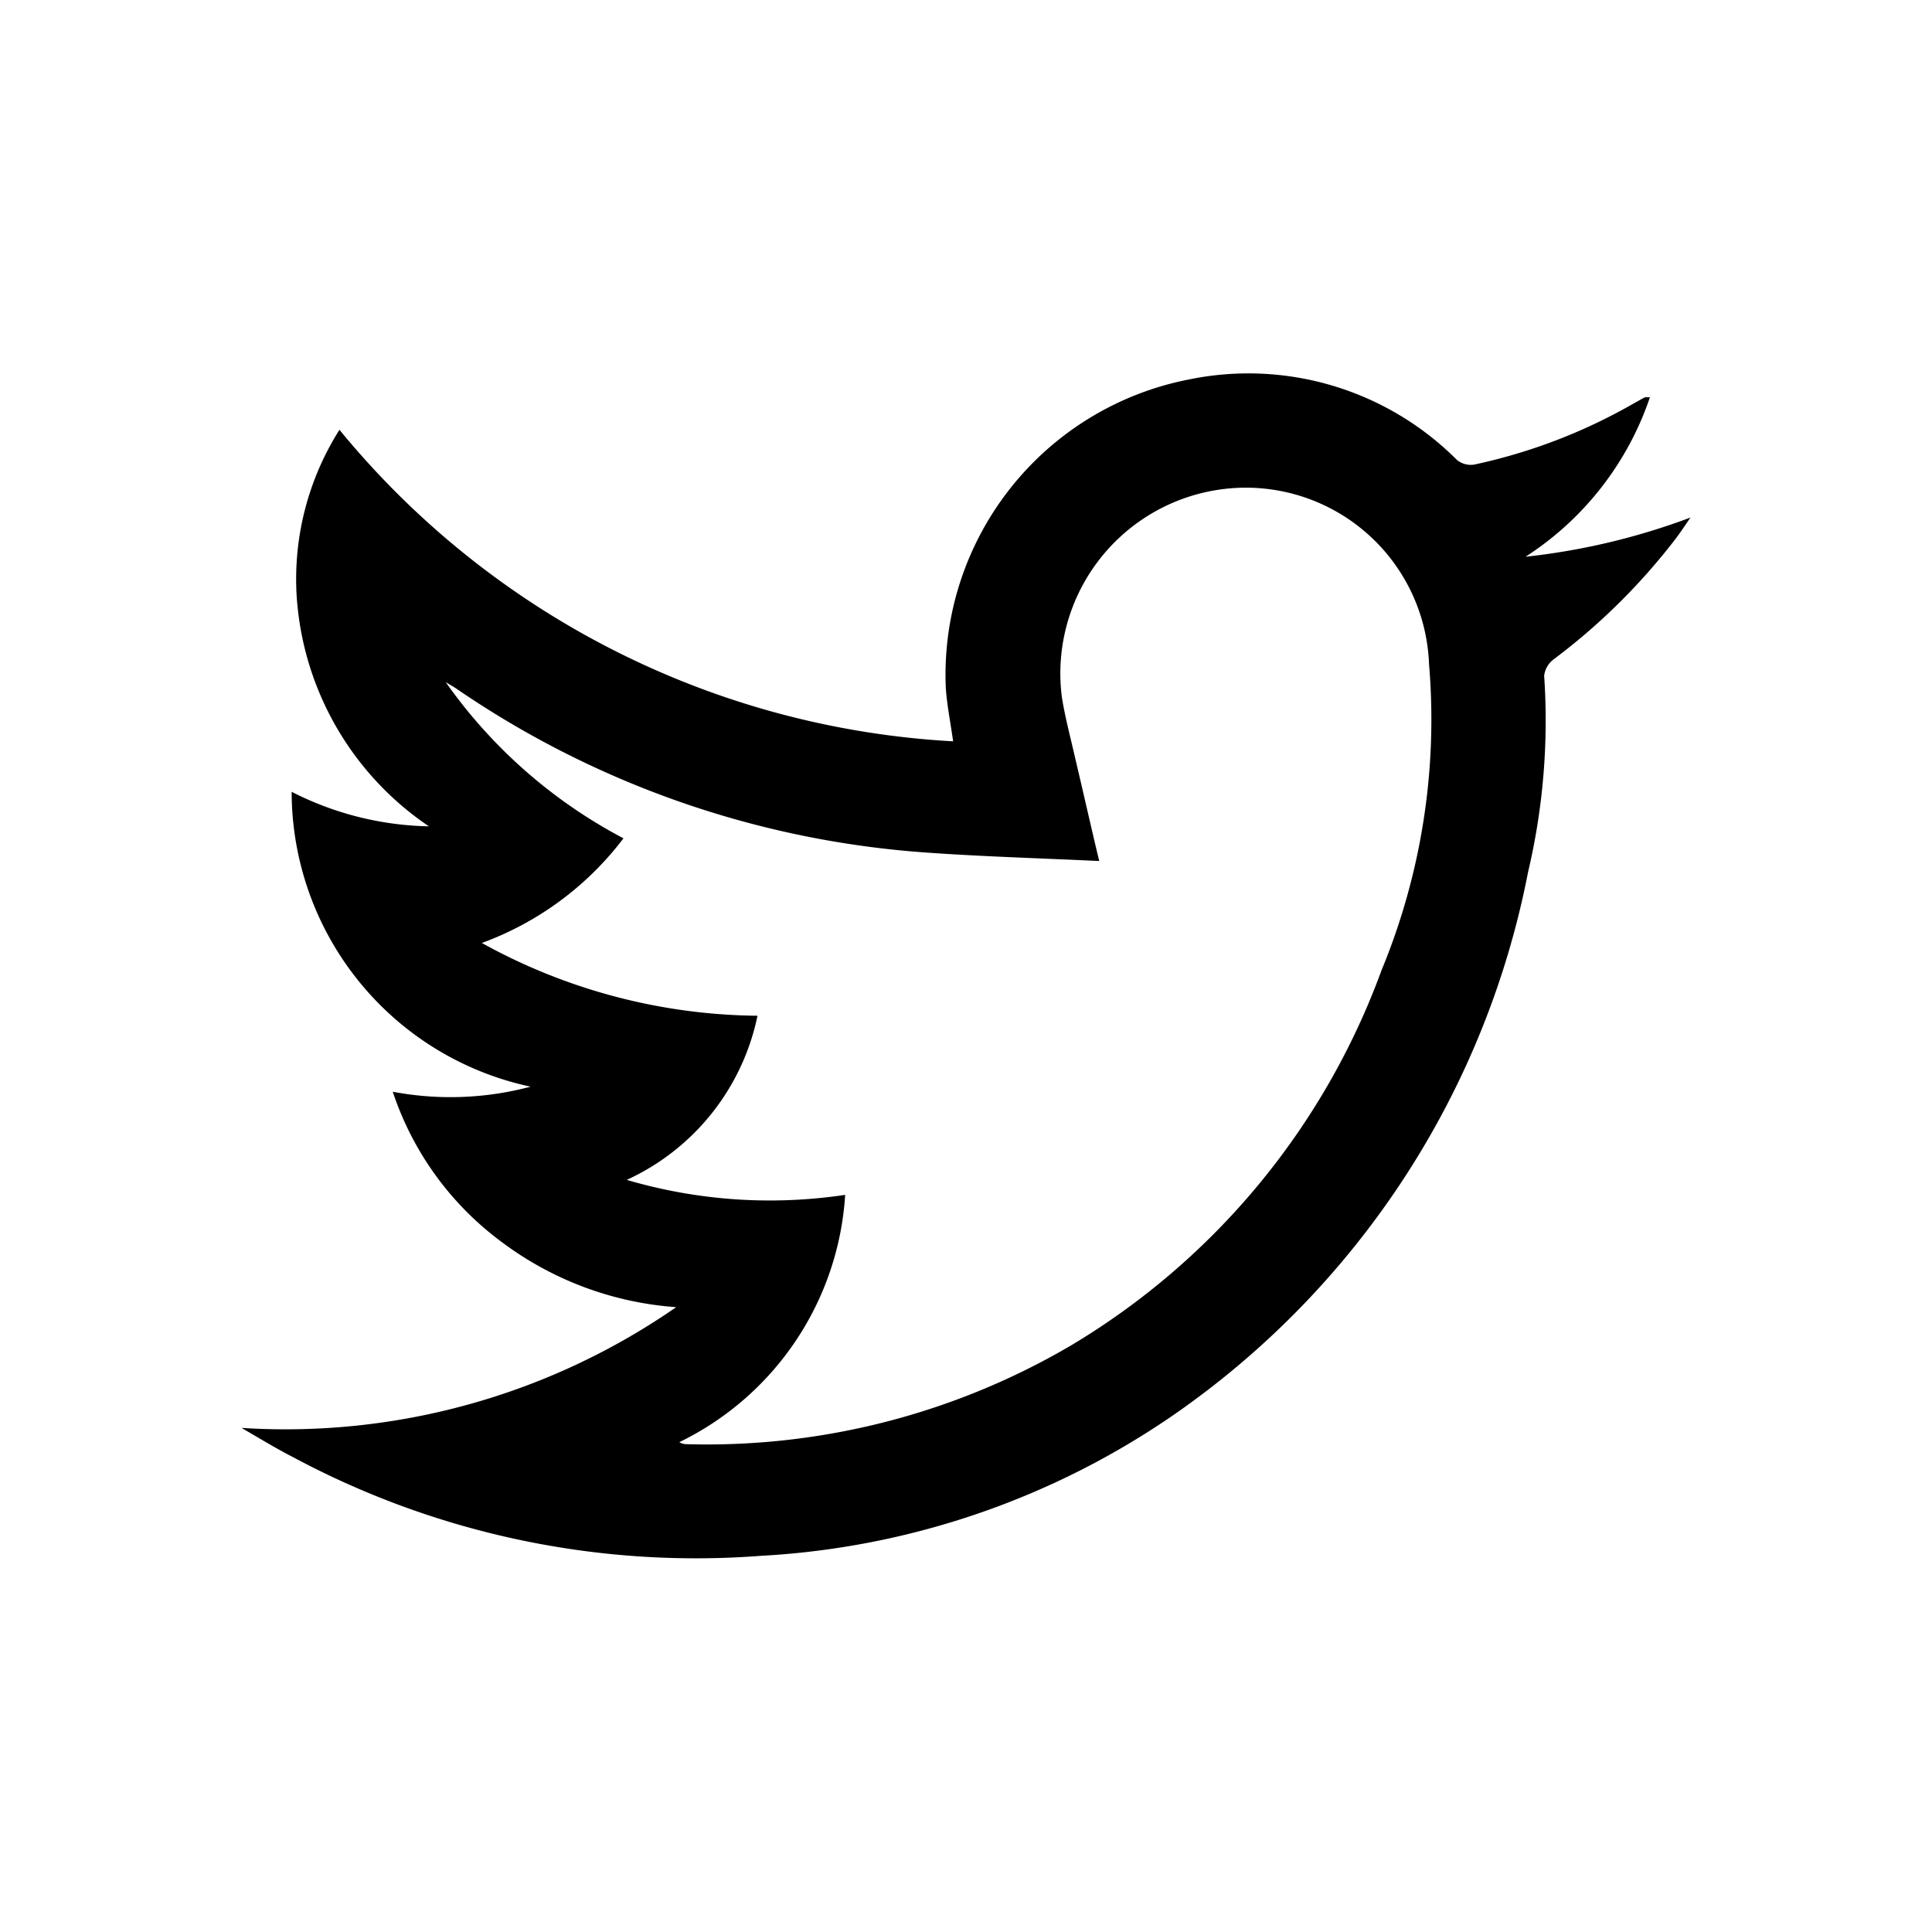 <svg id="icones" xmlns="http://www.w3.org/2000/svg" viewBox="0 0 24 24">
  <title>twitter</title>
  <path d="M3,17.738a8.52,8.52,0,0,0,5.4-1.5,4.091,4.091,0,0,1-2.155-.8,3.813,3.813,0,0,1-1.366-1.876,3.864,3.864,0,0,0,1.712-.063A3.75,3.75,0,0,1,3.623,9.836a3.9,3.9,0,0,0,1.705.429A3.744,3.744,0,0,1,3.685,7.4a3.469,3.469,0,0,1,.532-2.061,10.607,10.607,0,0,0,7.623,3.87c-.033-.238-.077-.451-.091-.666a3.738,3.738,0,0,1,3.02-3.829,3.658,3.658,0,0,1,3.33,1,.274.274,0,0,0,.21.058,6.844,6.844,0,0,0,1.971-.752c.052-.028.1-.058.155-.085.008,0,.021,0,.061,0a3.808,3.808,0,0,1-1.545,1.981A8.383,8.383,0,0,0,21,6.429c-.061.087-.118.176-.182.26a7.805,7.805,0,0,1-1.516,1.5.3.3,0,0,0-.12.205,8.2,8.2,0,0,1-.2,2.44A10.672,10.672,0,0,1,14.6,17.562a9.983,9.983,0,0,1-5.147,1.765A10.592,10.592,0,0,1,3.638,18.1C3.421,17.989,3.212,17.86,3,17.738Zm6.41-5.12a2.888,2.888,0,0,1-1.624,2.039,6.3,6.3,0,0,0,2.713.186,3.671,3.671,0,0,1-2.06,3.072.164.164,0,0,0,.083.025,8.94,8.94,0,0,0,4.78-1.225,9.04,9.04,0,0,0,3.859-4.66,8.155,8.155,0,0,0,.591-3.806,2.277,2.277,0,0,0-2.643-2.161A2.308,2.308,0,0,0,13.19,8.654c.04.255.108.506.165.758.1.422.194.843.3,1.284-.735-.035-1.448-.055-2.159-.106A11.773,11.773,0,0,1,5.661,8.549c-.04-.026-.083-.05-.124-.075a6.272,6.272,0,0,0,2.208,1.94,3.884,3.884,0,0,1-1.759,1.3A7.2,7.2,0,0,0,9.41,12.618Z"/>
</svg>
